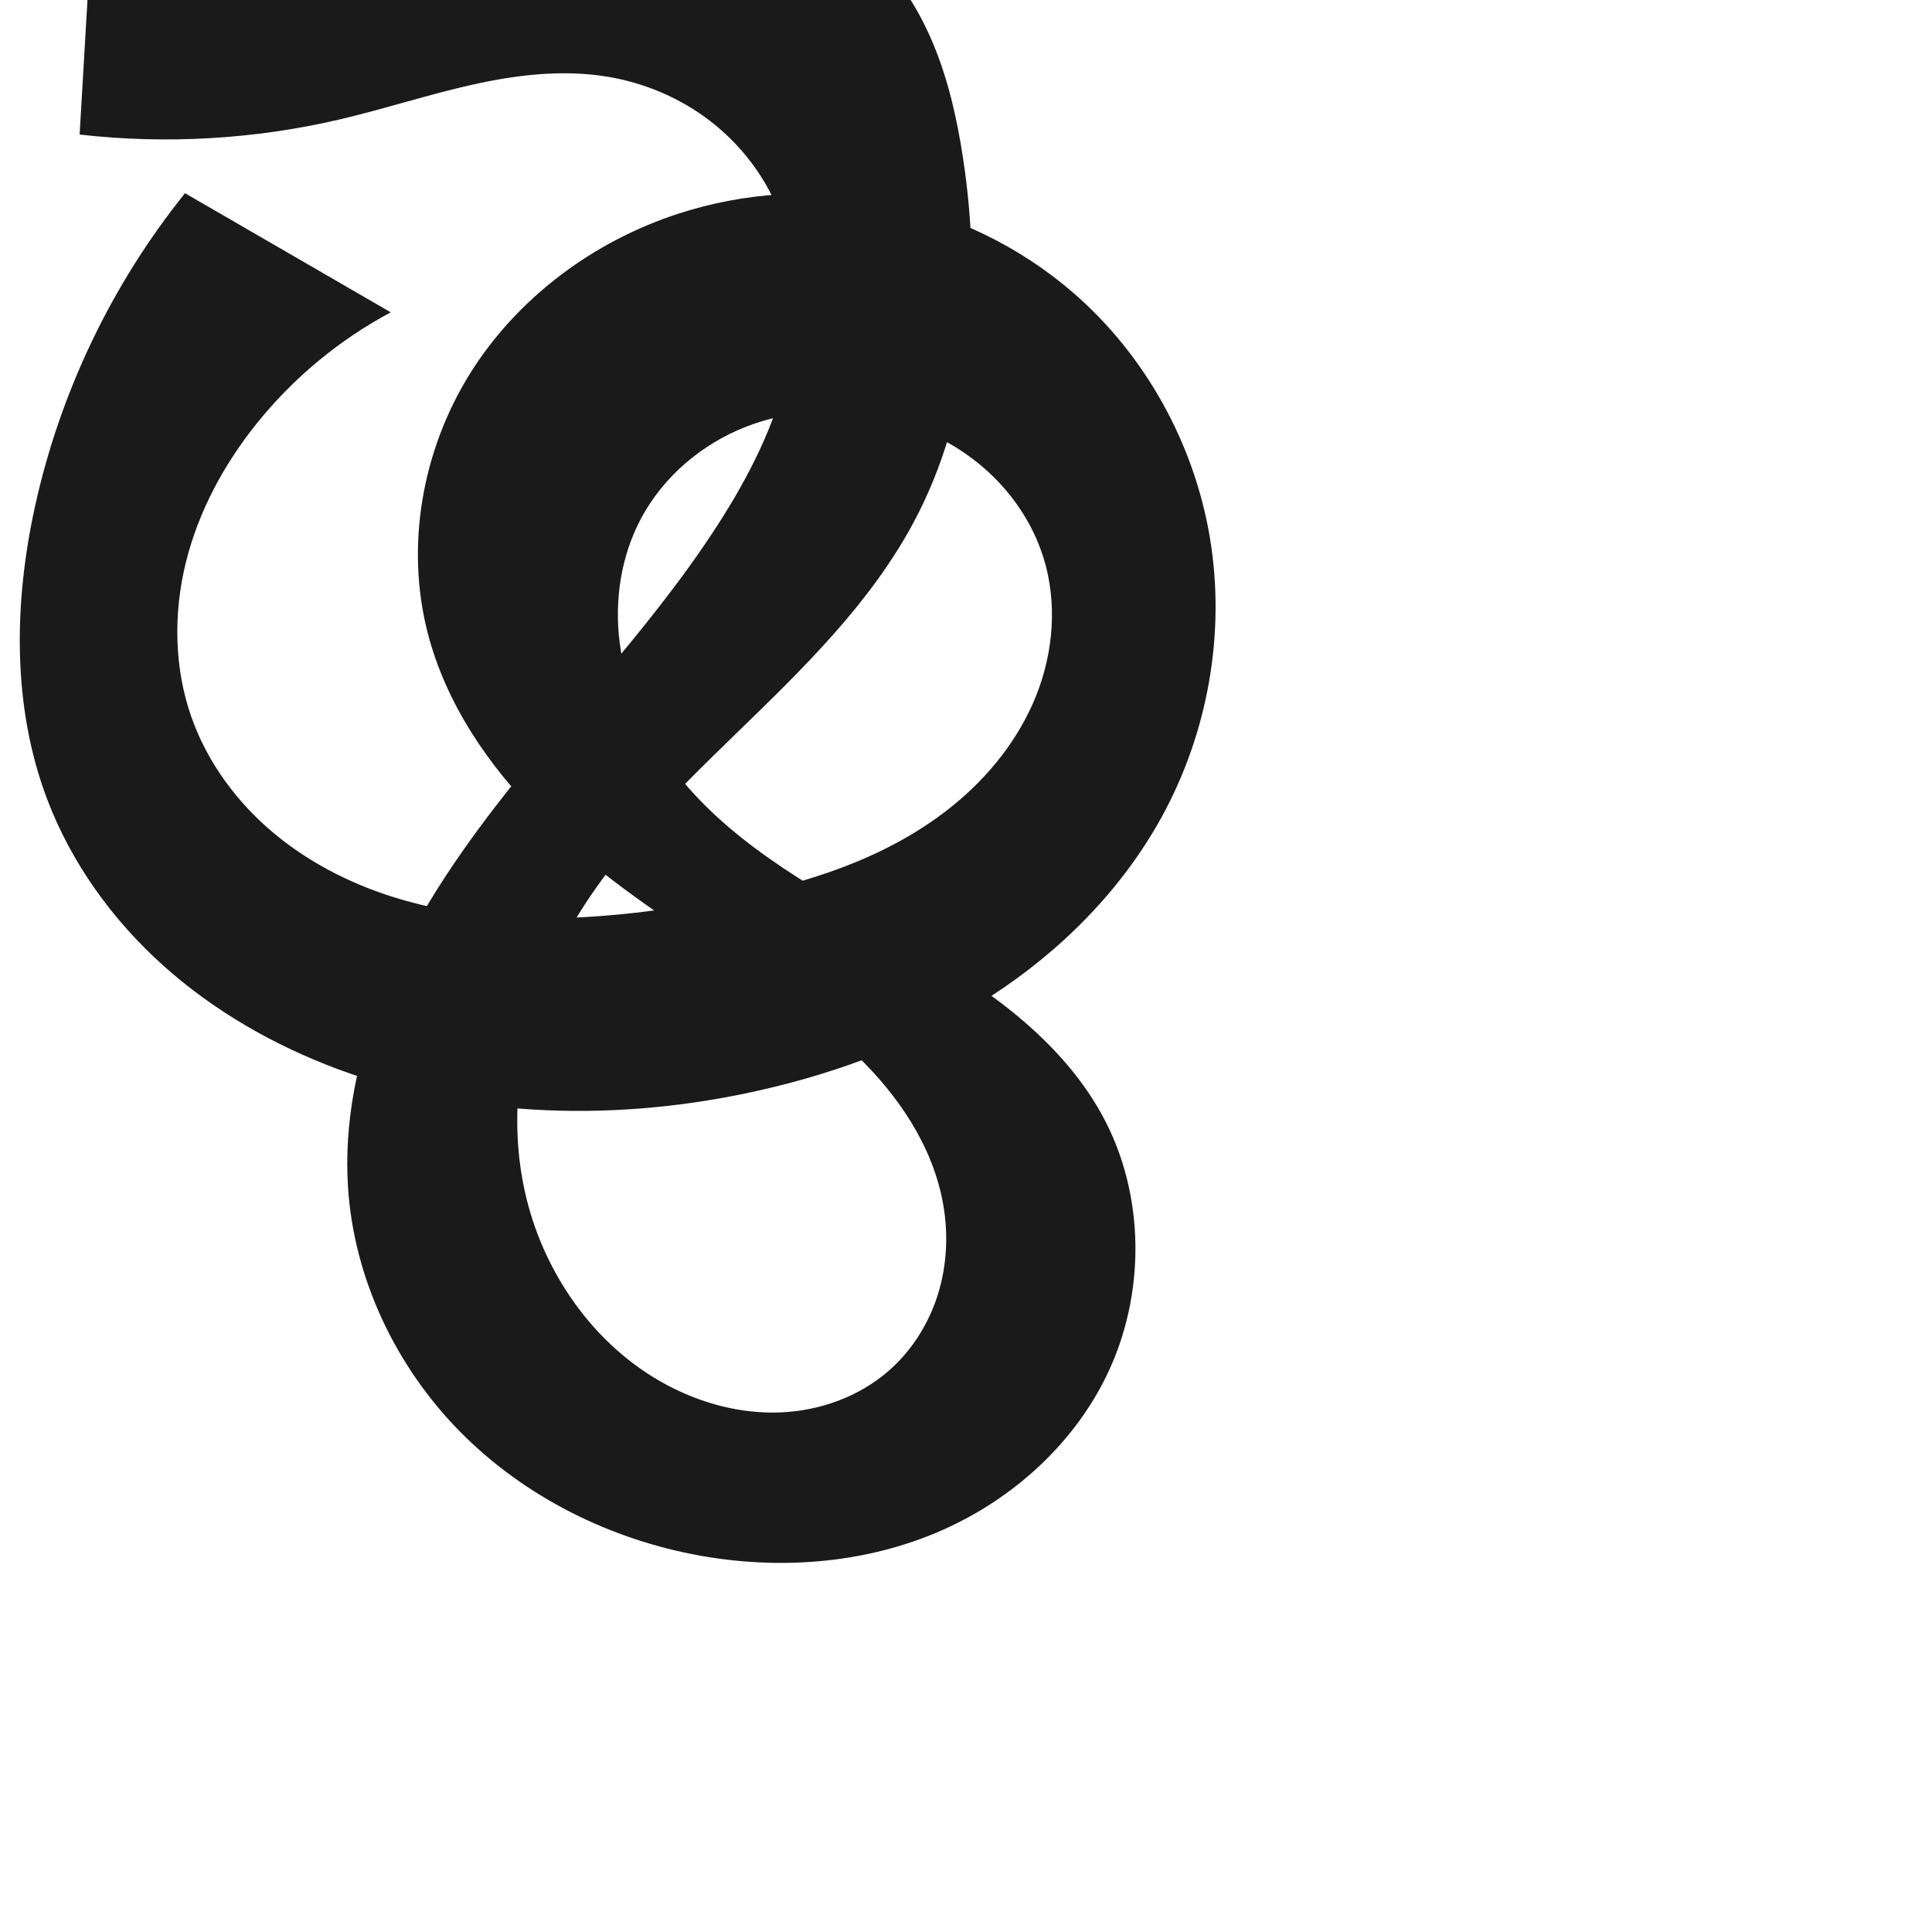 <?xml version="1.0" encoding="UTF-8" standalone="no"?>
<svg
   xmlns:dc="http://purl.org/dc/elements/1.1/"
   xmlns:cc="http://creativecommons.org/ns#"
   xmlns:rdf="http://www.w3.org/1999/02/22-rdf-syntax-ns#"
   xmlns:svg="http://www.w3.org/2000/svg"
   xmlns="http://www.w3.org/2000/svg"
   xmlns:sodipodi="http://sodipodi.sourceforge.net/DTD/sodipodi-0.dtd"
   xmlns:inkscape="http://www.inkscape.org/namespaces/inkscape"
   xml:space="preserve"
   width="1000"
   height="1000"
   version="1.1"
   style="clip-rule:evenodd;fill-rule:evenodd;image-rendering:optimizeQuality;shape-rendering:geometricPrecision;text-rendering:geometricPrecision"
   viewBox="0 0 1000 1000"
   id="svg10"
   sodipodi:docname="ൖ.svg"
   inkscape:version="1.0.1 (3bc2e813f5, 2020-09-07)"><sodipodi:namedview
   pagecolor="#ffffff"
   bordercolor="#666666"
   borderopacity="1"
   objecttolerance="10"
   gridtolerance="10"
   guidetolerance="10"
   inkscape:pageopacity="0"
   inkscape:pageshadow="2"
   inkscape:window-width="1920"
   inkscape:window-height="1015"
   id="namedview12"
   showgrid="false"
   inkscape:zoom="0.84890884"
   inkscape:cx="176.0361"
   inkscape:cy="390.97091"
   inkscape:window-x="1920"
   inkscape:window-y="0"
   inkscape:window-maximized="1"
   inkscape:current-layer="svg10"
   showguides="true"
   inkscape:guide-bbox="true"
   inkscape:document-rotation="0"><sodipodi:guide
     position="0,1000"
     orientation="0,1"
     id="guide16"
     inkscape:label=""
     inkscape:locked="true"
     inkscape:color="rgb(0,0,255)" /><sodipodi:guide
     position="1763.312,2036.169"
     orientation="1000,0"
     id="guide18" /><sodipodi:guide
     position="0,200"
     orientation="0,1"
     id="guide20"
     inkscape:label="base"
     inkscape:locked="true"
     inkscape:color="rgb(0,0,255)" /><inkscape:grid
     type="xygrid"
     id="grid24"
     originx="-473.376"
     originy="-489.692" /><sodipodi:guide
     position="0,0"
     orientation="0,1"
     id="guide34"
     inkscape:label="bottom"
     inkscape:locked="true"
     inkscape:color="rgb(0,0,255)" /><sodipodi:guide
     position="225.051,1693.319"
     orientation="0,1"
     id="guide44"
     inkscape:label=""
     inkscape:locked="false"
     inkscape:color="rgb(0,0,255)" /><sodipodi:guide
     position="0,900"
     orientation="0,1"
     id="guide46"
     inkscape:label=""
     inkscape:locked="true"
     inkscape:color="rgb(0,0,255)" /><sodipodi:guide
     position="646.64,569.629"
     orientation="-1,0"
     id="guide841"
     inkscape:label="width"
     inkscape:locked="false"
     inkscape:color="rgb(0,0,255)" /></sodipodi:namedview>
 <defs
   id="defs4">
  <style
   type="text/css"
   id="style2">
   <![CDATA[
    .fil0 {fill:#EF7F1A;fill-rule:nonzero}
   ]]>
  </style>
 <inkscape:path-effect
   effect="spiro"
   id="path-effect1214"
   is_visible="true"
   lpeversion="1" /><inkscape:path-effect
   effect="spiro"
   id="path-effect1195"
   is_visible="true"
   lpeversion="1" /><inkscape:path-effect
   effect="spiro"
   id="path-effect992"
   is_visible="true"
   lpeversion="1" /><inkscape:path-effect
   effect="spiro"
   id="path-effect1060"
   is_visible="true"
   lpeversion="1" /></defs>
 
<path
   style="display:inline;fill:#1a1a1a;fill-rule:nonzero;stroke:none;stroke-width:2.012px;stroke-linecap:butt;stroke-linejoin:miter;stroke-opacity:1"
   d="M 95.771,100 C 57.738,147.289 30.875,203.502 17.973,262.8 7.127,312.649 6.325,365.875 24.379,413.589 c 12.51,33.06 33.784,62.54 60.09,86.152 26.305,23.611 57.55,41.445 90.685,53.753 69.176,25.695 146.059,27.144 218.035,10.867 42.18,-9.539 83.245,-25.137 119.56,-48.619 36.315,-23.482 67.787,-55.049 88.59,-92.962 23.869,-43.499 33.048,-95.013 24.984,-143.97 -8.064,-48.957 -33.446,-94.997 -70.998,-127.427 -27.466,-23.72 -61.181,-40.118 -96.777,-47.183 -35.596,-7.066 -72.99,-4.794 -107.503,6.427 -44.079,14.331 -83.509,43.693 -107.967,83.064 -24.459,39.371 -33.267,88.641 -21.793,133.549 9.414,36.847 31.664,69.446 58.638,96.255 26.974,26.809 58.657,48.343 90.539,69.077 25.312,16.462 51.072,32.675 72.843,53.597 21.771,20.922 39.562,47.243 44.848,76.971 2.765,15.552 2.005,31.781 -2.705,46.858 -4.71,15.077 -13.414,28.958 -25.283,39.381 -15.357,13.486 -35.678,20.827 -56.098,21.678 -20.42,0.851 -40.873,-4.578 -58.907,-14.194 -37.856,-20.185 -64.52,-58.731 -73.618,-100.656 -9.098,-41.925 -1.425,-86.641 17.848,-124.969 21.639,-43.034 56.643,-77.614 91.213,-111.156 34.57,-33.542 69.916,-67.648 92.531,-110.177 30.162,-56.719 34.996,-124.21 25.382,-187.726 -3.098,-20.466 -7.658,-40.838 -15.676,-59.921 -8.018,-19.083 -19.632,-36.905 -35.353,-50.371 -18.269,-15.649 -41.482,-24.859 -65.228,-28.705 -23.746,-3.846 -48.081,-2.552 -71.866,1.043 -47.57,7.19 -93.735,23.501 -141.76,26.376 -41.11,2.461 -82.79,-5.202 -120.337,-22.125 L 41.209,69.647 c 44.872,5.106 90.618,2.447 134.596,-7.823 23.047,-5.382 45.581,-12.826 68.678,-17.987 23.098,-5.161 47.101,-8.011 70.434,-4.05 17.937,3.045 35.201,10.147 49.939,20.815 14.737,10.668 26.91,24.905 34.927,41.236 13.288,27.068 14.723,58.931 8.209,88.373 -6.514,29.442 -20.515,56.748 -36.89,82.069 -36.312,56.149 -84.424,103.651 -123.994,157.553 -19.785,26.951 -37.497,55.651 -49.864,86.714 -12.367,31.062 -19.278,64.631 -17.114,97.995 3.064,47.253 24.692,92.694 57.925,126.425 33.234,33.73 77.607,55.832 124.211,64.214 40.47,7.279 83.151,4.31 121.169,-11.359 38.017,-15.668 71.025,-44.445 89.121,-81.368 20.61,-42.053 20.428,-94.098 -2.04,-135.189 -11.767,-21.52 -29.027,-39.663 -48.236,-54.915 -19.209,-15.252 -40.411,-27.777 -61.703,-39.952 -42.585,-24.35 -87.394,-48.873 -115.562,-89.034 -12.667,-18.06 -21.517,-38.977 -24.287,-60.862 -2.77,-21.885 0.713,-44.722 11.101,-64.183 11.523,-21.587 31.321,-38.406 54.097,-47.352 22.776,-8.946 48.336,-10.157 72.147,-4.519 18.505,4.381 36.113,12.878 50.568,25.234 14.455,12.356 25.678,28.612 31.388,46.751 7.316,23.242 5.332,48.951 -3.694,71.584 -9.026,22.633 -24.811,42.25 -43.804,57.513 -37.987,30.526 -87.097,43.32 -135.221,51.003 -49.454,7.895 -100.869,11.122 -148.98,-2.781 -24.056,-6.952 -47.017,-18.216 -66.277,-34.218 -19.26,-16.002 -34.72,-36.846 -43.011,-60.474 -8.961,-25.536 -9.322,-53.732 -2.826,-80.004 6.495,-26.271 19.651,-50.655 36.588,-71.762 18.955,-23.624 42.735,-43.359 69.448,-57.635 z"
   id="path1058"
   inkscape:path-effect="#path-effect1060"
   inkscape:original-d="m 95.770702,100 c 0,0 -65.750933,103.87433 -77.797919,162.8001 -10.0767447,49.28867 -14.6850957,105.1152 6.406602,150.78854 28.744545,62.24533 87.596385,113.27465 150.775095,139.9051 67.05499,28.26434 147.97588,30.54004 218.03463,10.86733 80.78786,-22.68548 175.25881,-64.38408 208.1499,-141.58178 C 637.30485,338.36495 619.2601,217.19694 555.3251,151.38175 506.94357,101.57741 414.52856,82.497902 351.04557,110.62538 c -76.95334,34.0958 -137.92715,132.84174 -129.76058,216.61314 7.20208,73.87781 99.46447,110.20901 149.17608,165.33212 39.24121,43.51293 105.48346,73.26003 117.69105,130.56816 6.29659,29.55914 -4.13089,67.68571 -27.98801,86.23907 -30.32516,23.58346 -84.0031,30.17152 -115.00492,7.48491 C 282.63941,671.11184 272.08386,566.75232 289.38893,491.23804 310.80762,397.77306 434.59258,357.70671 473.13336,269.9054 498.51355,212.08577 507.91868,144.6198 498.51504,82.179148 492.48247,42.122572 481.56686,-6.2178697 447.48547,-28.11262 369.28089,-78.353229 261.18084,-20.74686 168.63242,-29.399333 128.02498,-33.195775 91.589388,-46.212845 48.295854,-51.524057 L 41.209311,69.646848 c 0,0 89.914779,-2.997653 134.596009,-7.823212 46.67768,-5.041174 93.47721,-33.065562 139.11266,-22.037193 34.06313,8.231778 71.66022,29.59079 84.86572,62.051137 21.7102,53.36571 -9.58616,116.08567 -28.6813,170.44197 -43.301,123.26081 -207.49734,212.66594 -190.97267,342.262 11.11638,87.18111 95.94002,173.48464 182.13651,190.63937 75.13521,14.95333 168.93632,-28.23811 210.29,-92.72668 24.32786,-37.93782 17.59852,-94.6244 -2.04003,-135.18854 -42.2655,-87.30095 -179.35247,-98.58927 -225.50128,-183.90114 -19.94163,-36.86461 -34.66088,-89.05149 -13.18608,-125.04457 23.31029,-39.06947 81.37026,-59.36301 126.24408,-51.87077 35.86396,5.98793 80.91155,35.64016 81.95604,71.98556 2.45664,85.48419 -99.05415,162.38577 -182.71886,180.10015 -90.02105,19.06021 -214.51637,-16.52381 -258.268627,-97.47331 -24.64199,-45.59209 6.739547,-107.54296 33.761267,-151.76617 15.68516,-25.67002 69.44794,-57.63464 69.44794,-57.63464 z"
   sodipodi:nodetypes="caaaaaaaaaaaaaaaaaccaaaaaaaaaaaaaaacc" /></svg>
